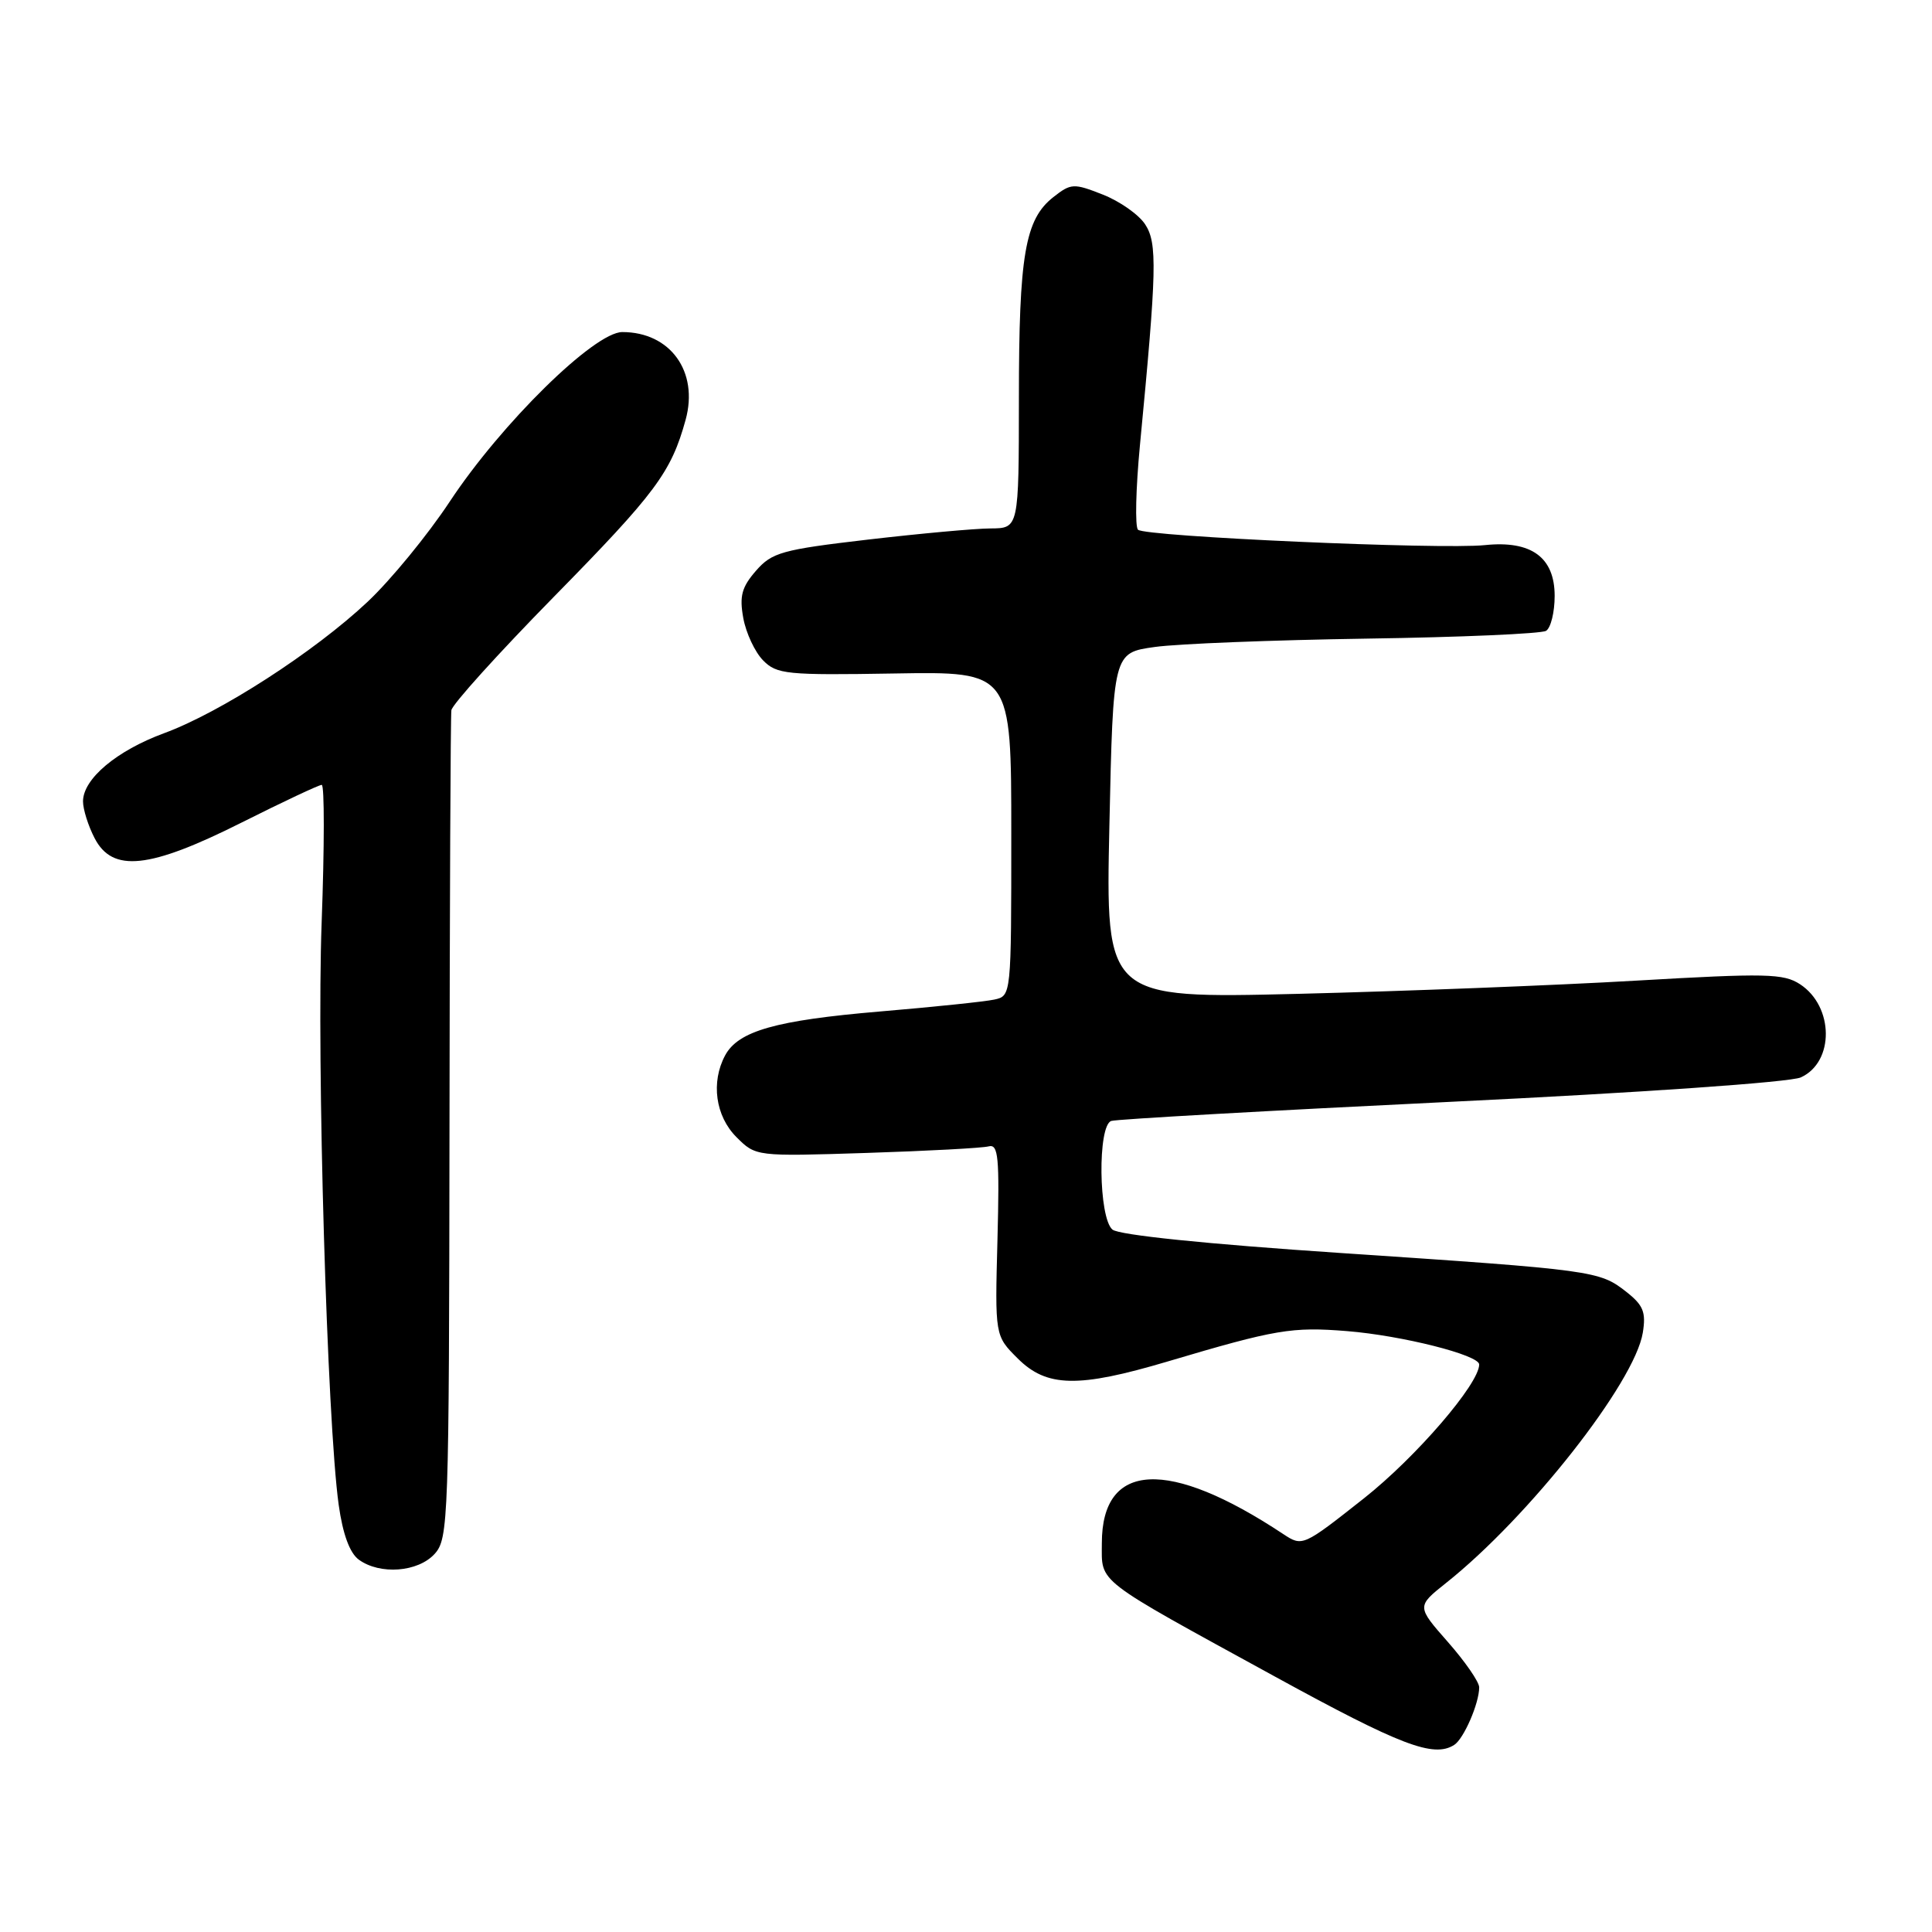 <?xml version="1.0" encoding="UTF-8" standalone="no"?>
<!DOCTYPE svg PUBLIC "-//W3C//DTD SVG 1.1//EN" "http://www.w3.org/Graphics/SVG/1.1/DTD/svg11.dtd" >
<svg xmlns="http://www.w3.org/2000/svg" xmlns:xlink="http://www.w3.org/1999/xlink" version="1.1" viewBox="0 0 256 256">
 <g >
 <path fill="currentColor"
d=" M 192.69 231.21 C 193.96 230.40 196.00 225.70 196.00 223.58 C 196.00 222.86 194.13 220.16 191.85 217.57 C 187.71 212.86 187.71 212.86 191.60 209.76 C 202.59 201.03 216.61 183.19 217.68 176.59 C 218.12 173.87 217.75 172.95 215.50 171.18 C 211.94 168.38 211.23 168.28 177.66 166.03 C 159.83 164.84 148.29 163.65 147.41 162.93 C 145.56 161.39 145.42 149.13 147.25 148.53 C 147.94 148.30 168.23 147.16 192.35 145.99 C 217.43 144.78 237.23 143.40 238.62 142.76 C 243.08 140.73 243.02 133.37 238.52 130.42 C 236.33 128.99 234.02 128.94 216.78 129.94 C 206.18 130.56 186.03 131.34 172.00 131.69 C 146.50 132.31 146.50 132.31 147.00 109.40 C 147.50 86.50 147.50 86.50 153.00 85.73 C 156.03 85.30 168.67 84.81 181.11 84.62 C 193.55 84.44 204.23 83.97 204.86 83.59 C 205.49 83.20 206.00 81.12 206.00 78.96 C 206.00 73.85 202.91 71.59 196.76 72.23 C 190.89 72.84 151.70 71.10 150.79 70.19 C 150.38 69.78 150.50 64.73 151.05 58.97 C 153.28 35.77 153.37 32.21 151.74 29.73 C 150.90 28.44 148.37 26.66 146.12 25.78 C 142.26 24.26 141.91 24.28 139.56 26.13 C 135.82 29.07 135.01 33.81 135.01 52.75 C 135.00 70.00 135.00 70.00 131.25 70.02 C 129.19 70.03 121.88 70.70 115.00 71.50 C 103.61 72.83 102.29 73.20 100.17 75.63 C 98.28 77.80 97.96 78.99 98.49 81.90 C 98.85 83.88 100.03 86.40 101.11 87.50 C 102.93 89.35 104.20 89.48 118.54 89.24 C 134.00 88.98 134.00 88.98 134.00 110.47 C 134.00 131.95 134.00 131.96 131.75 132.45 C 130.51 132.72 123.68 133.43 116.57 134.03 C 102.79 135.20 97.82 136.61 96.08 139.85 C 94.18 143.40 94.80 147.89 97.58 150.67 C 100.15 153.24 100.15 153.24 114.83 152.77 C 122.90 152.51 130.18 152.12 131.00 151.90 C 132.29 151.56 132.45 153.30 132.17 164.24 C 131.83 176.99 131.83 176.99 134.84 179.99 C 138.69 183.84 142.85 183.93 154.73 180.40 C 169.07 176.14 171.18 175.79 178.50 176.38 C 185.79 176.97 196.00 179.55 196.00 180.80 C 196.00 183.36 187.65 193.06 180.75 198.52 C 172.66 204.91 172.58 204.95 170.05 203.28 C 154.83 193.19 146.00 193.63 146.00 204.48 C 146.00 209.85 144.85 208.96 168.91 222.14 C 185.61 231.29 189.96 232.95 192.69 231.21 Z  M 57.60 205.89 C 59.42 203.87 59.50 201.43 59.56 149.64 C 59.59 119.86 59.70 94.88 59.81 94.11 C 59.91 93.35 66.01 86.60 73.36 79.11 C 86.90 65.32 88.93 62.59 90.85 55.62 C 92.60 49.24 88.82 44.00 82.46 44.00 C 78.76 44.00 66.44 56.10 59.59 66.47 C 56.67 70.89 51.77 76.86 48.71 79.74 C 41.67 86.36 29.21 94.41 21.75 97.15 C 15.45 99.47 11.00 103.21 11.00 106.19 C 11.00 107.24 11.69 109.43 12.53 111.05 C 14.90 115.65 19.77 115.14 32.00 109.00 C 37.48 106.25 42.26 104.00 42.63 104.00 C 43.00 104.00 42.99 112.21 42.62 122.25 C 41.94 140.59 43.34 188.38 44.88 199.41 C 45.42 203.28 46.34 205.78 47.54 206.66 C 50.35 208.71 55.40 208.32 57.60 205.89 Z "/>
</g>
</svg>